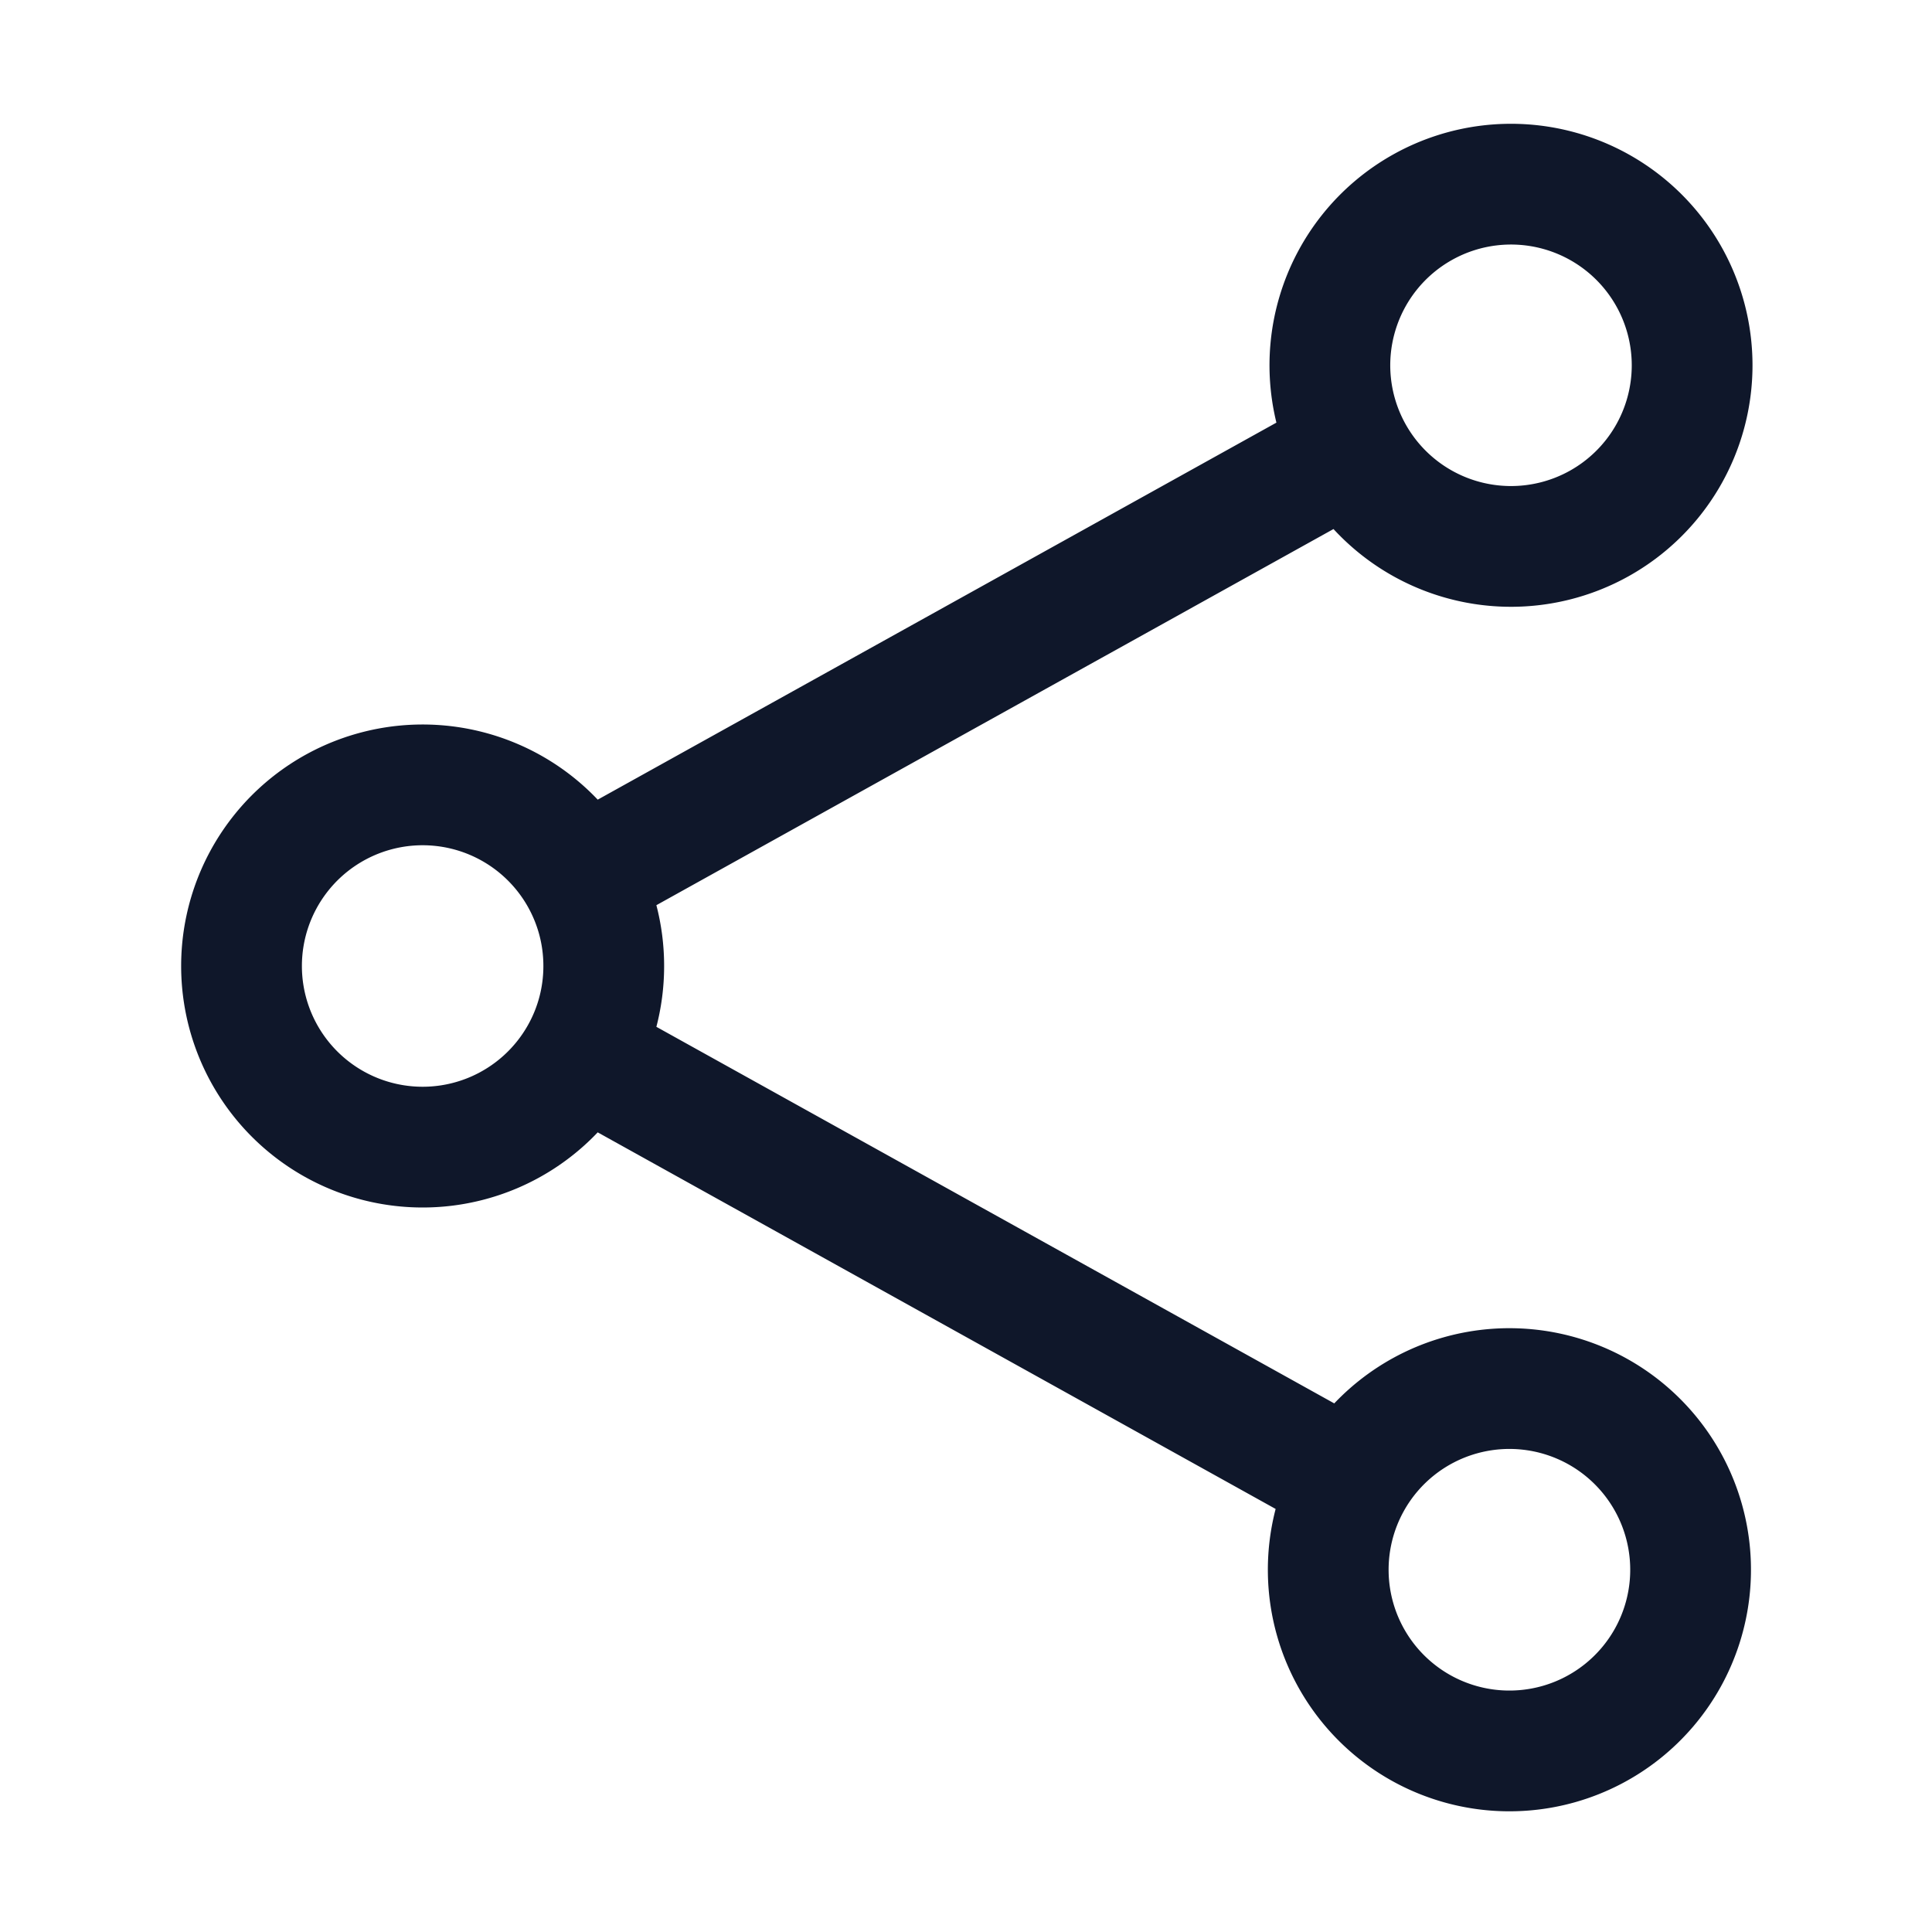 <svg fill="none" xmlns="http://www.w3.org/2000/svg" viewBox="0 0 24 24" width="20" height="20"><path d="M7.217 10.907a2.25 2.25 0 100 2.186m0-2.186c.18.324.283.696.283 1.093s-.103.77-.283 1.093m0-2.186l9.566-5.314m-9.566 7.5l9.566 5.314m0 0a2.25 2.25 0 103.935 2.186 2.25 2.25 0 00-3.935-2.186zm0-12.814a2.25 2.25 0 103.933-2.185 2.25 2.25 0 00-3.933 2.185z" stroke="#0F172A" stroke-width="1.5" stroke-linecap="round" stroke-linejoin="round"/></svg>